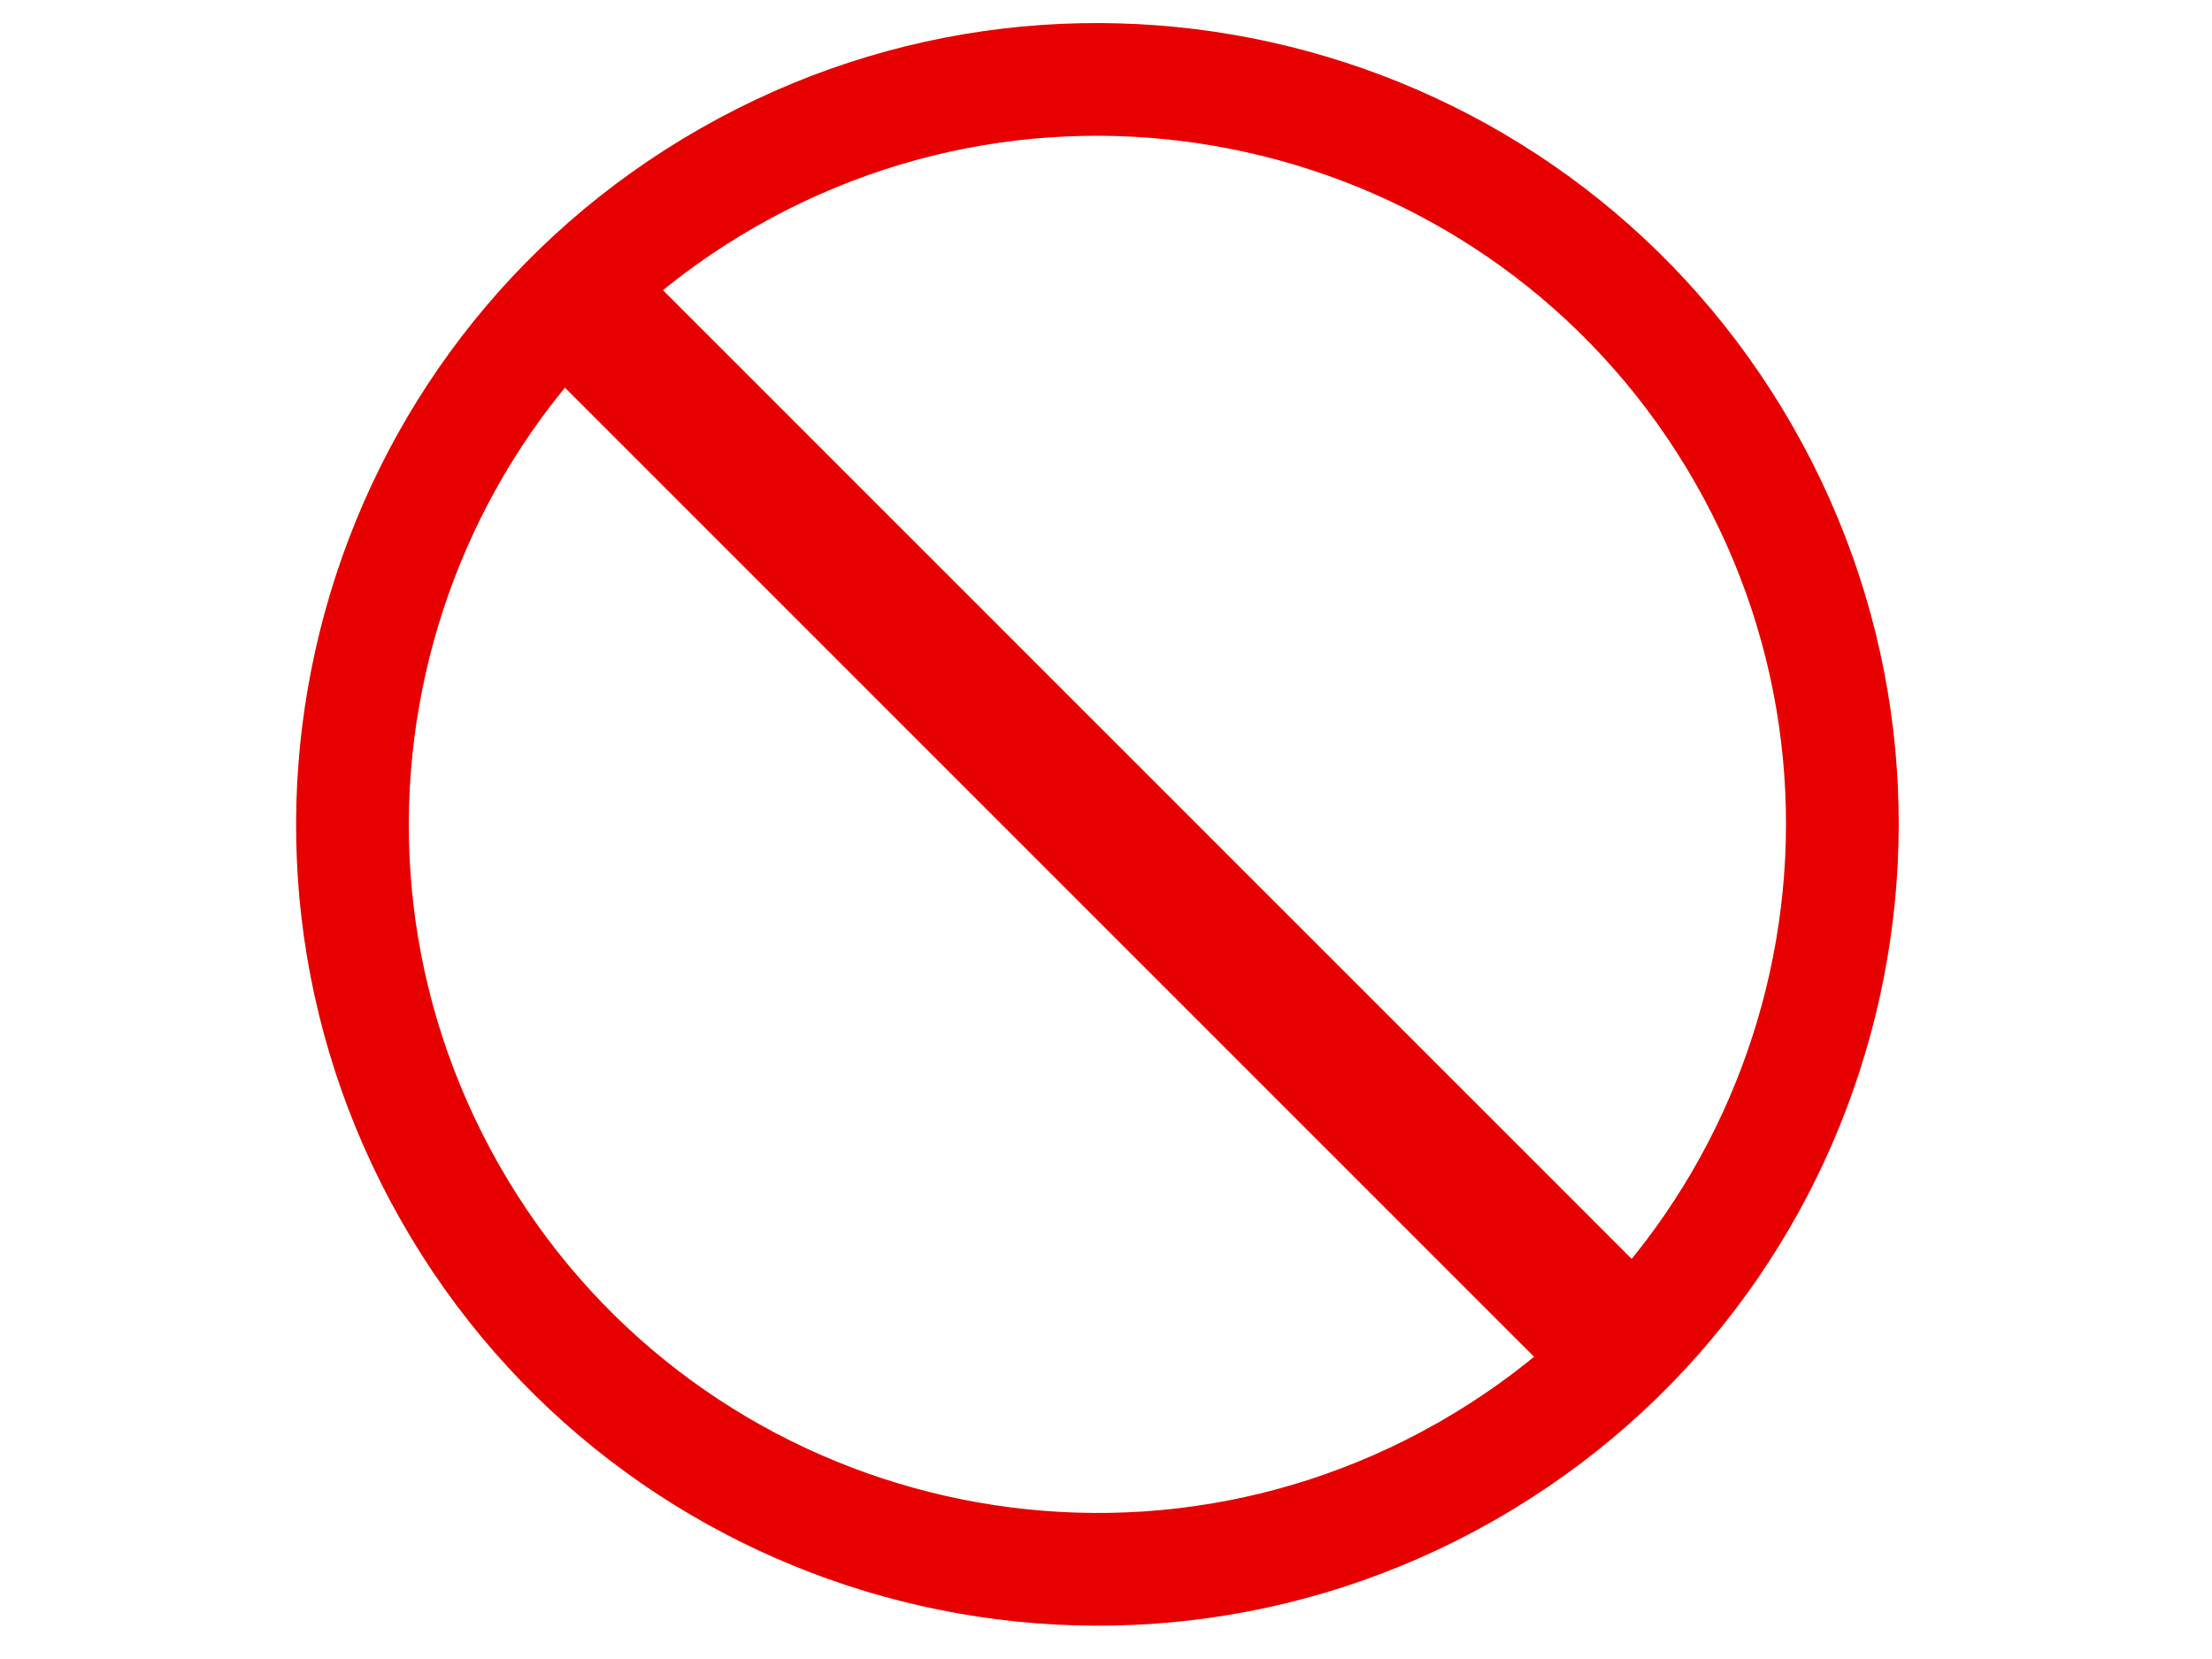 <?xml version="1.0" encoding="UTF-8" standalone="no"?>
<!-- Created with Inkscape (http://www.inkscape.org/) -->

<svg
   xmlns:svg="http://www.w3.org/2000/svg"
   xmlns="http://www.w3.org/2000/svg"
   version="1.1"
   width="640"
   height="480"
   id="svg2">
  <title
     id="title4">no smoking</title>
  <defs
     id="defs19" />
  <path
     d="M 423.644,426.072 C 320.157,484.63 188.797,448.303 130.1,344.894 71.404,241.486 107.555,110.077 210.885,51.242 314.214,-7.593 445.672,28.382 504.645,131.633 c 58.973,103.251 23.175,234.756 -79.996,293.868"
     id="path2160"
     style="fill:none;stroke:#e70000;stroke-width:32.615;stroke-linecap:round;stroke-linejoin:round;stroke-miterlimit:4;stroke-dashoffset:0" />
  <path
     d="M 171.658,92.087 477.373,397.801"
     id="path3134"
     style="fill:none;stroke:#e70000;stroke-width:40;stroke-miterlimit:4" />
</svg>
